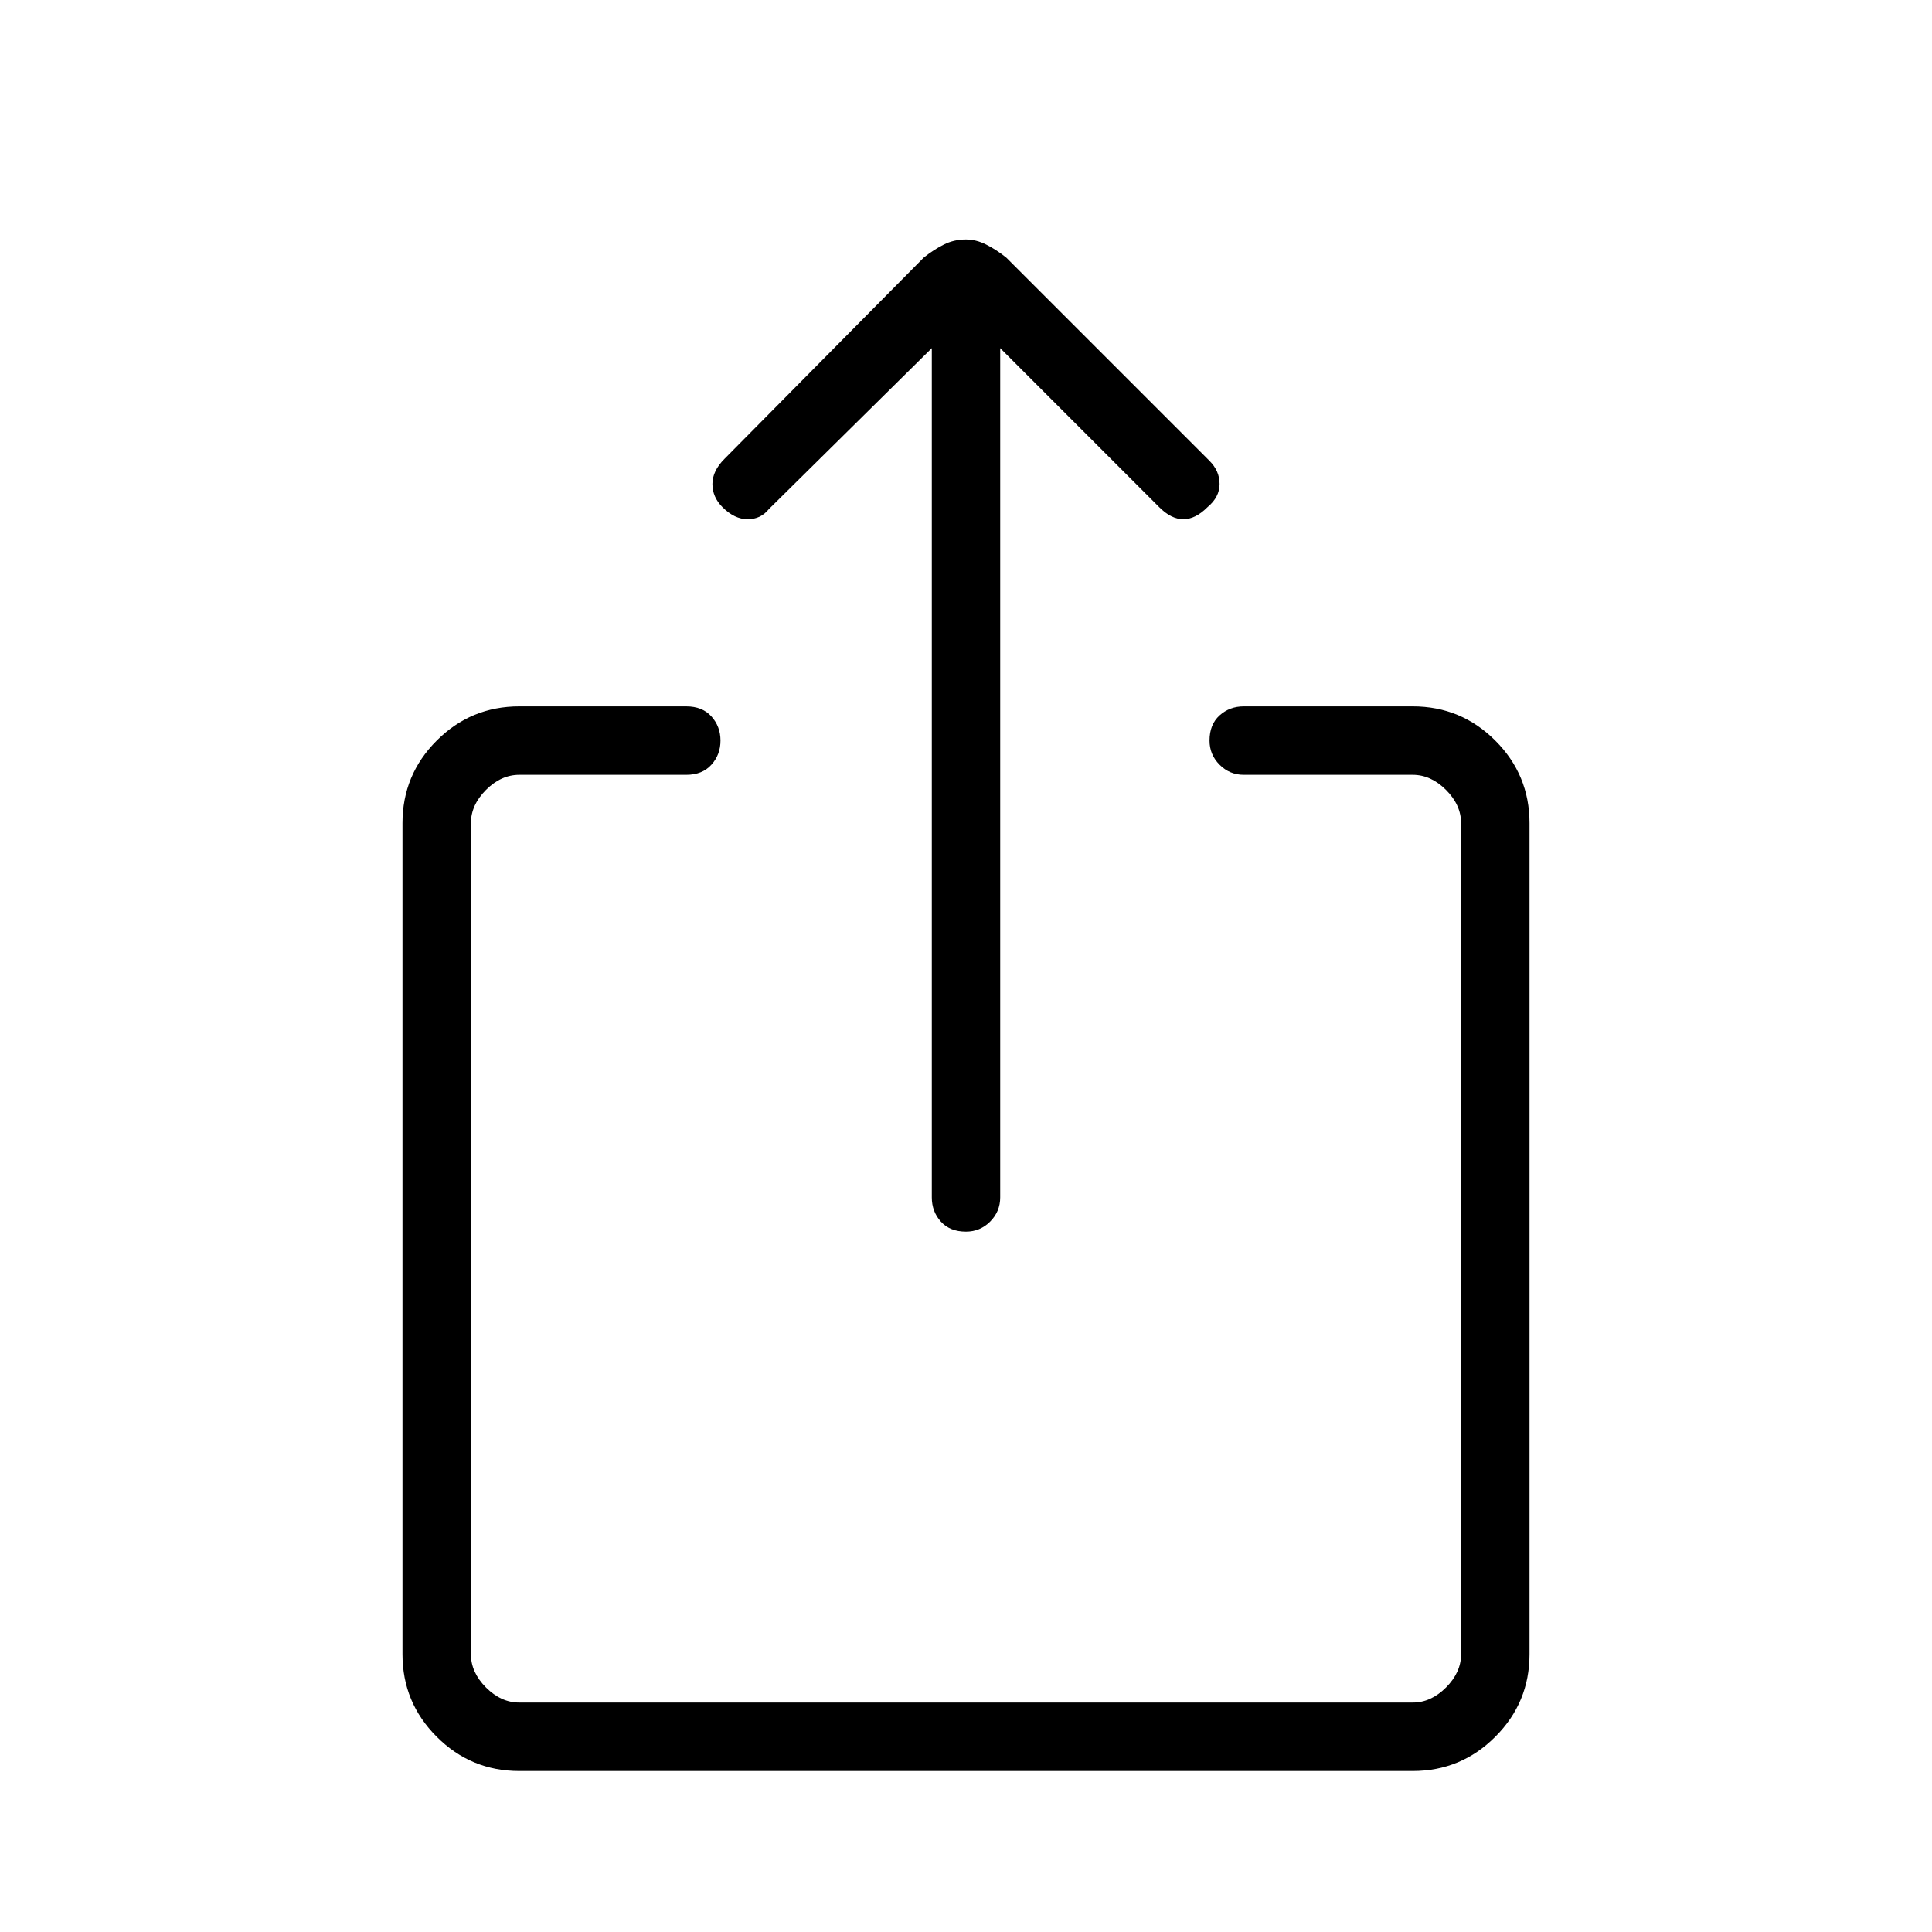 <svg xmlns="http://www.w3.org/2000/svg" height="40" width="40"><path d="M20 25.5q-.333 0-.521-.208-.187-.209-.187-.5V7.208l-3.375 3.334q-.167.208-.438.208t-.521-.25q-.208-.208-.208-.479T15 9.5l4.125-4.167q.208-.166.417-.27.208-.105.458-.105.208 0 .417.105.208.104.416.27l4.209 4.209q.208.208.208.479T25 10.5q-.25.25-.5.25t-.5-.25l-3.292-3.292v17.584q0 .291-.208.5-.208.208-.5.208Zm-9.25 11.167q-1 0-1.708-.709-.709-.708-.709-1.708V17.042q0-1 .709-1.709.708-.708 1.708-.708h3.458q.334 0 .521.208.188.209.188.5 0 .292-.188.5-.187.209-.521.209H10.75q-.375 0-.688.312-.312.313-.312.688V34.25q0 .375.312.688.313.312.688.312h18.5q.375 0 .688-.312.312-.313.312-.688V17.042q0-.375-.312-.688-.313-.312-.688-.312h-3.5q-.292 0-.5-.209-.208-.208-.208-.5 0-.333.208-.521.208-.187.5-.187h3.5q1 0 1.708.708.709.709.709 1.709V34.25q0 1-.709 1.708-.708.709-1.708.709Z"/></svg>